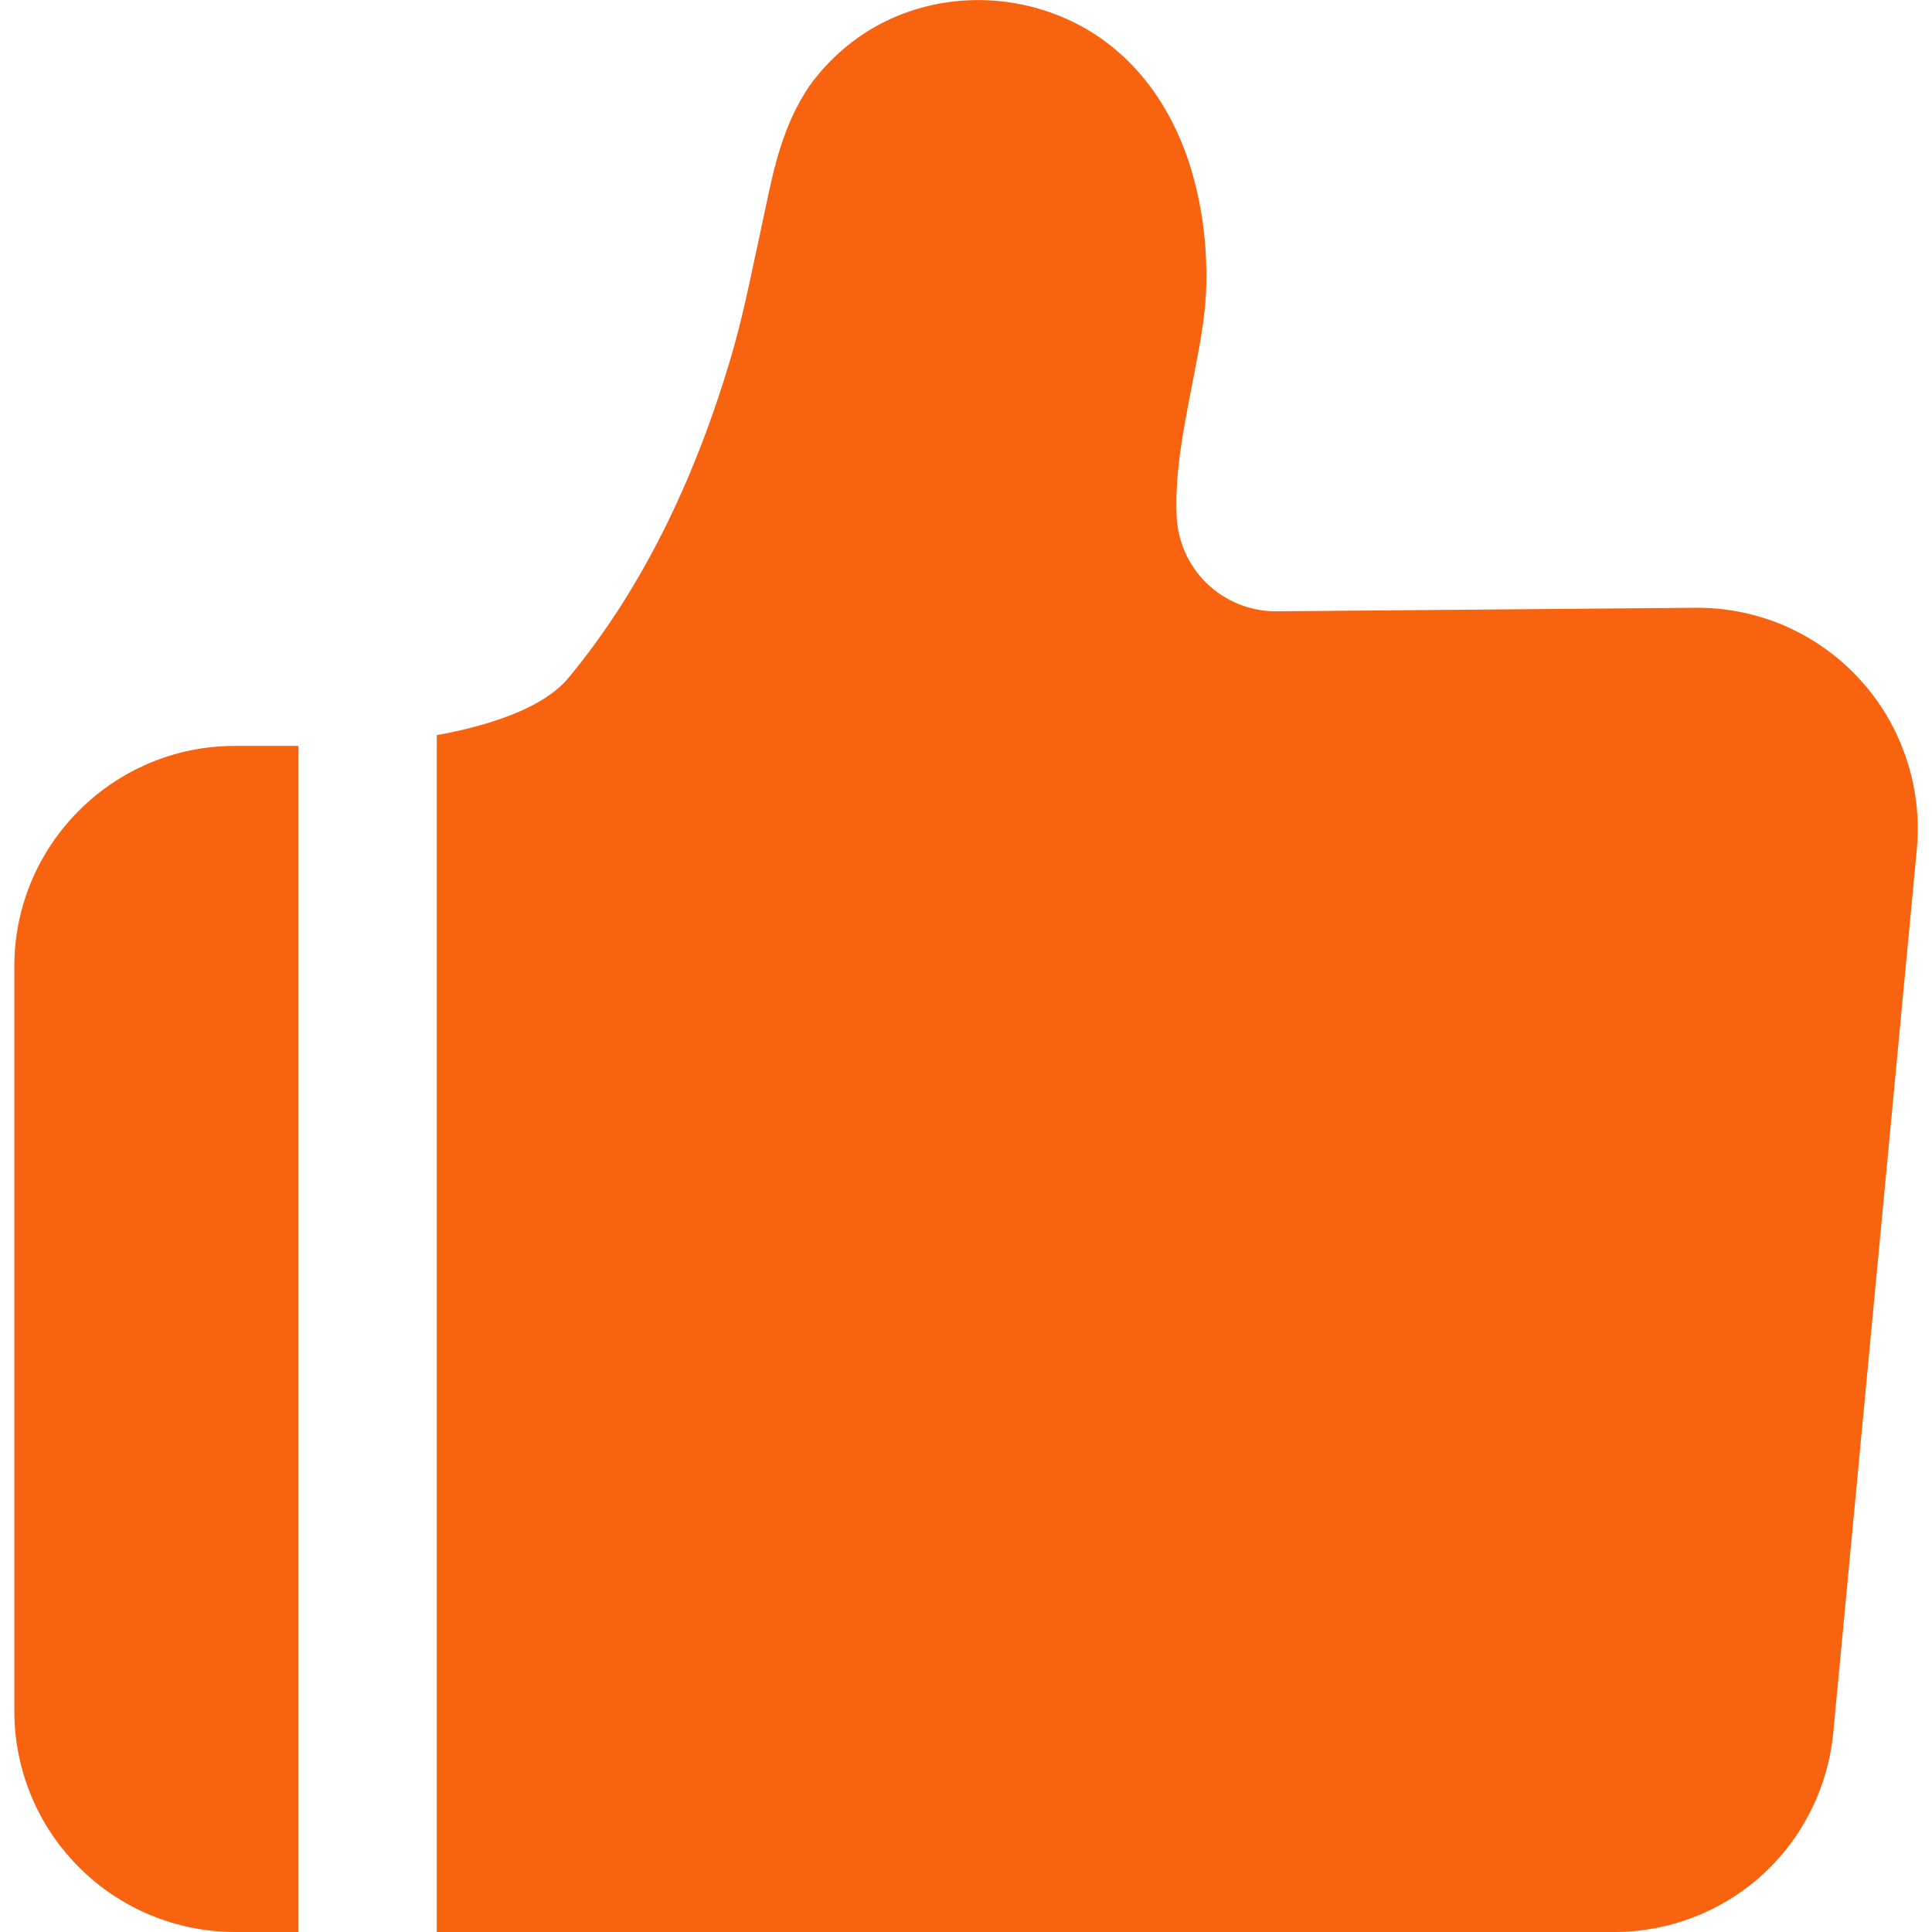 <svg width="12" height="12" viewBox="0 0 12 12" fill="none" xmlns="http://www.w3.org/2000/svg">
<g clip-path="url(#clip0_1176_9344)">
<path fill-rule="evenodd" clip-rule="evenodd" d="M7.4 2.412L7.402 2.401L7.418 2.32L7.42 2.309C7.458 2.112 7.498 1.908 7.493 1.68C7.49 1.474 7.462 1.279 7.412 1.099C7.286 0.638 7.008 0.29 6.63 0.12C6.389 0.011 6.121 -0.025 5.86 0.018C5.694 0.045 5.535 0.104 5.392 0.192C5.25 0.281 5.126 0.397 5.028 0.533C4.862 0.777 4.805 1.052 4.754 1.295L4.691 1.591L4.688 1.603C4.645 1.807 4.601 2.012 4.542 2.212C4.307 3.012 3.967 3.685 3.531 4.21C3.388 4.384 3.078 4.5 2.713 4.566V12H10.023C10.364 12.001 10.694 11.874 10.946 11.645C11.198 11.415 11.355 11.099 11.387 10.759L11.906 5.272C11.923 5.081 11.901 4.889 11.839 4.707C11.778 4.526 11.68 4.359 11.55 4.218C11.421 4.077 11.263 3.965 11.088 3.888C10.912 3.812 10.722 3.773 10.531 3.775L7.926 3.797C7.765 3.797 7.611 3.735 7.495 3.623C7.38 3.511 7.313 3.359 7.308 3.198C7.298 2.941 7.347 2.684 7.4 2.412ZM1.854 12V4.633H1.458C0.704 4.633 0.089 5.247 0.089 6.002V10.631C0.09 10.994 0.234 11.342 0.491 11.598C0.747 11.855 1.095 11.999 1.458 12H1.854Z" fill="#F86310"/>
</g>
<defs>
<clipPath id="clip0_1176_9344">
<rect width="12" height="12" fill="white"/>
</clipPath>
</defs>
</svg>
